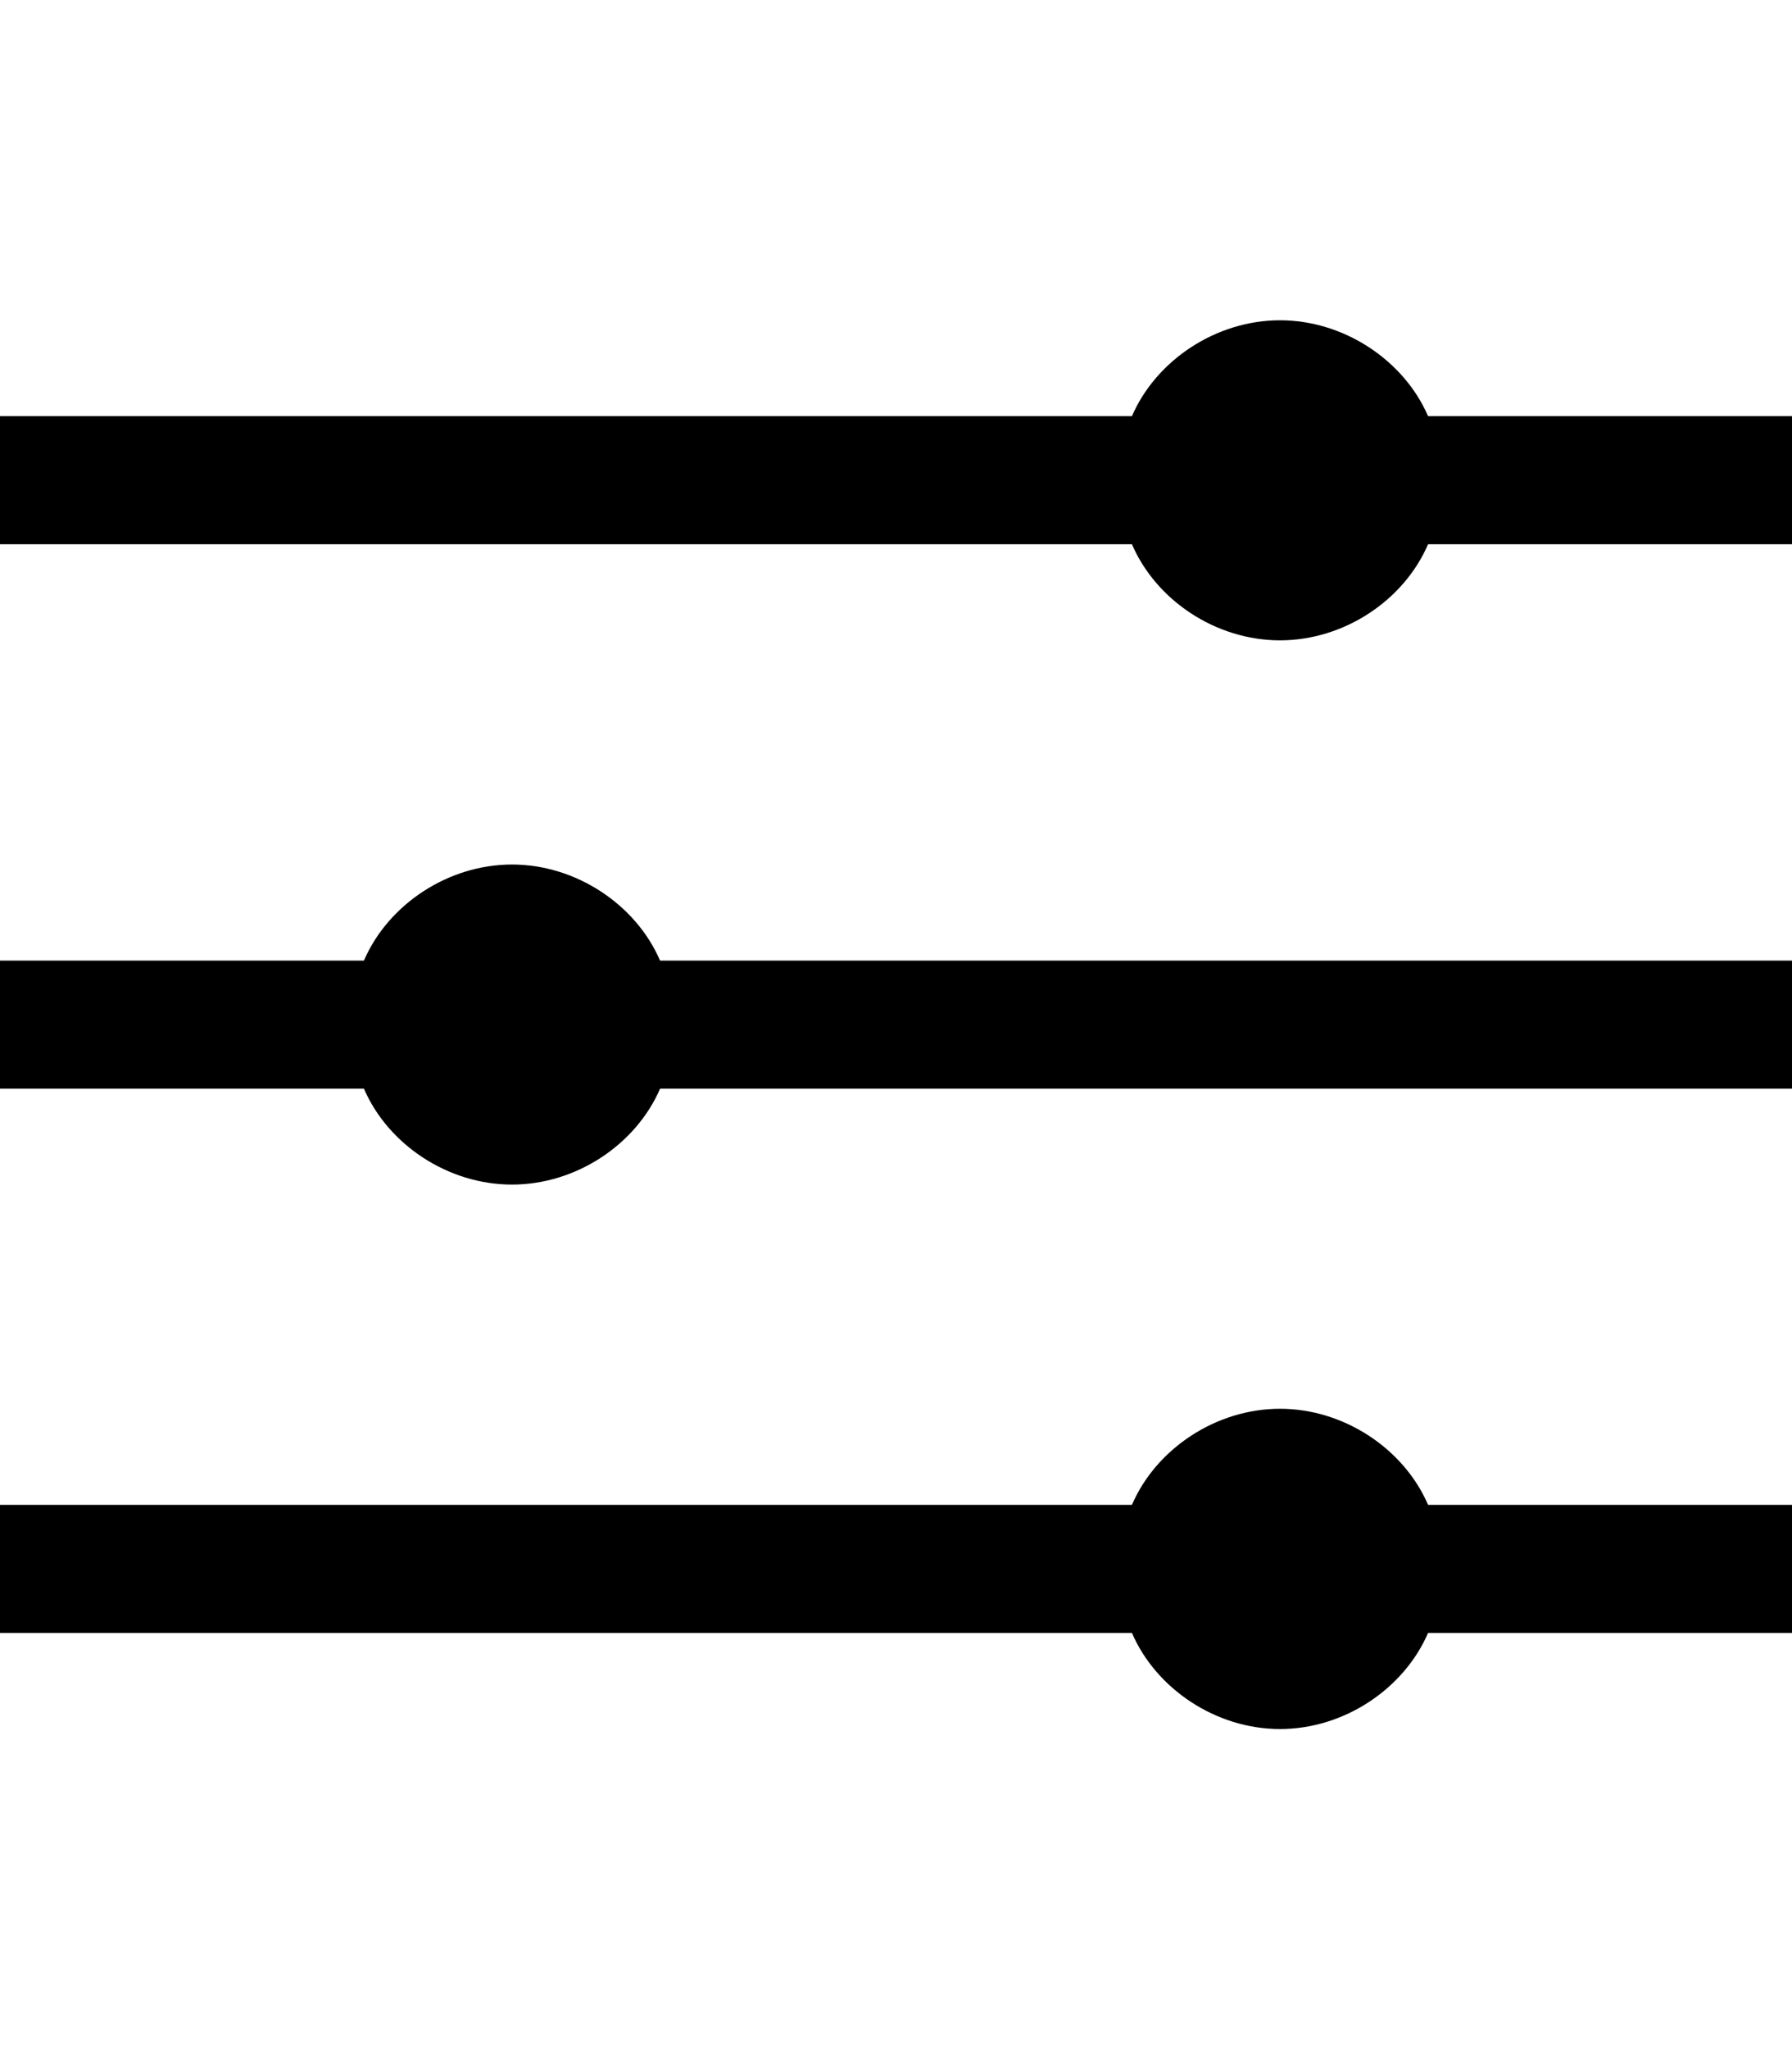 <svg height="1000" width="875" xmlns="http://www.w3.org/2000/svg"><path d="M0 734.4h552.7C564.5 707 593.8 687.5 625 687.5s60.5 19.5 72.3 46.9H875v62.5H697.3c-11.8 27.3 -41 46.9 -72.3 46.9s-60.5 -19.6 -72.3 -46.9H0zM0 468.8h177.7c11.8 -27.4 41.1 -46.9 72.3 -46.9s60.5 19.5 72.3 46.9H875v62.5H322.3c-11.8 27.3 -41 46.8 -72.3 46.8s-60.5 -19.5 -72.3 -46.8H0zM0 203.1h552.7c11.8 -27.3 41.1 -46.8 72.3 -46.8s60.5 19.5 72.3 46.8H875v62.5H697.3c-11.8 27.4 -41 46.9 -72.3 46.9S564.5 293 552.7 265.6H0z"/></svg>